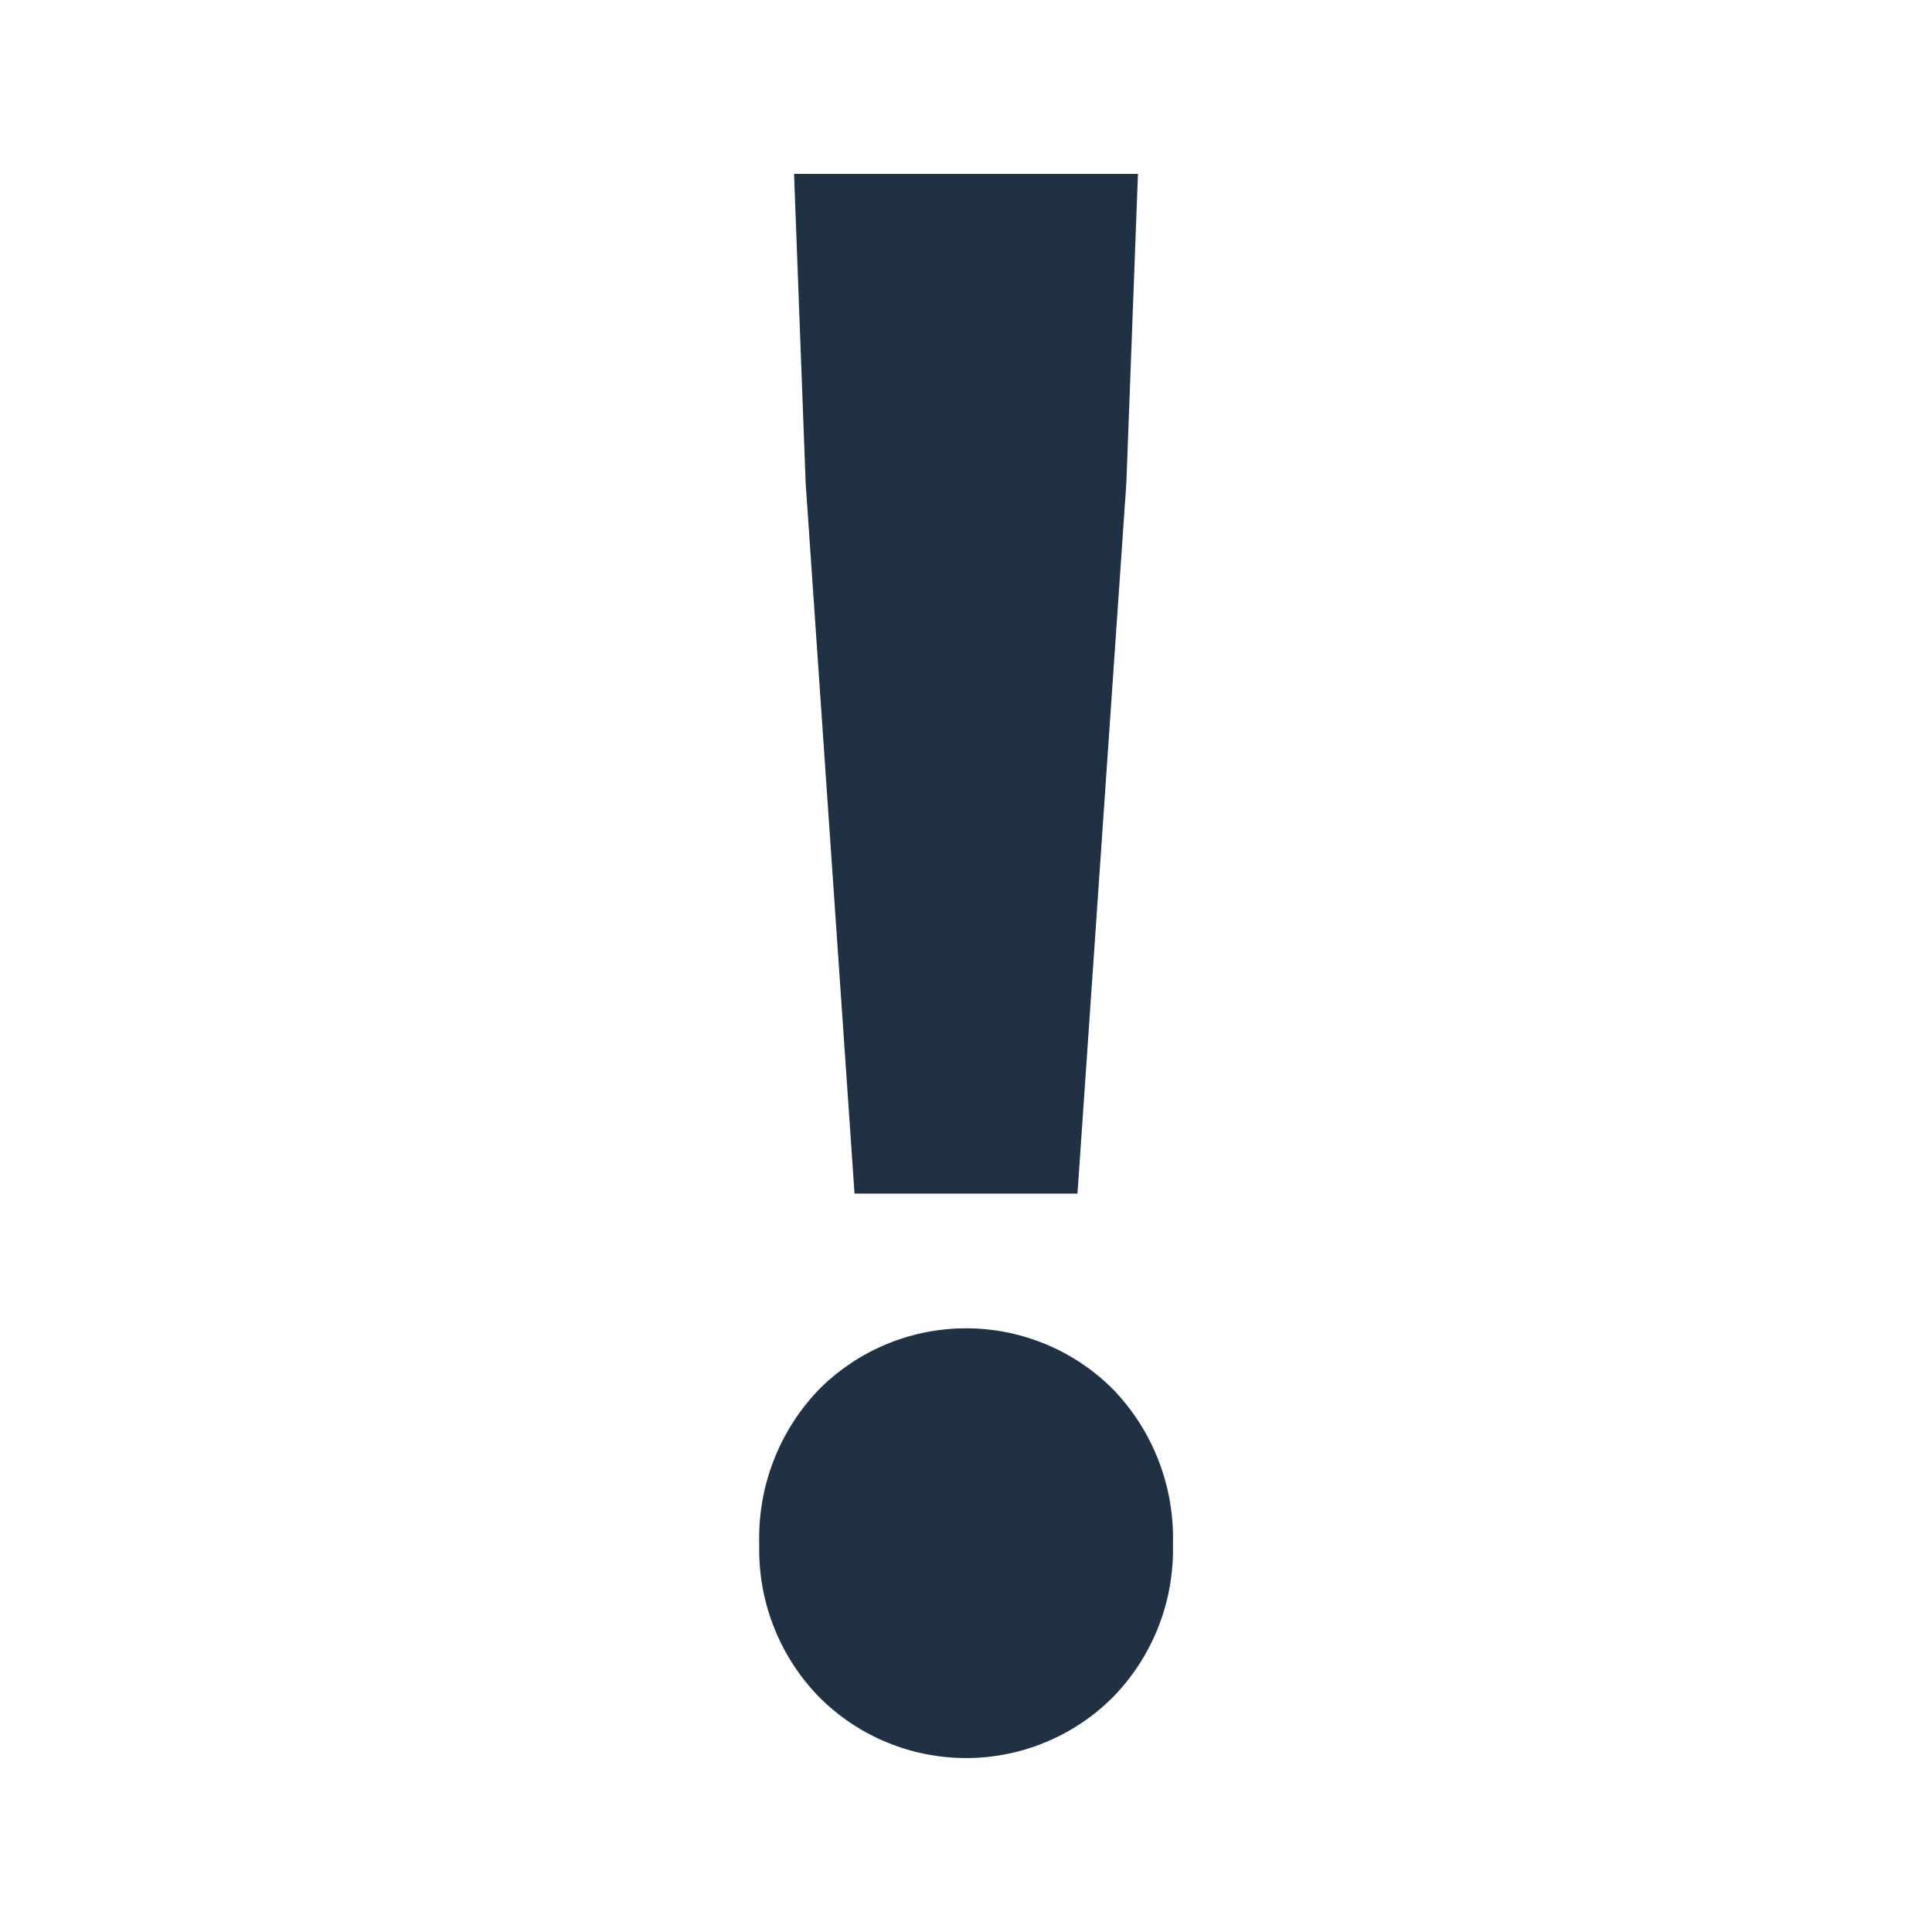 <svg xmlns="http://www.w3.org/2000/svg" width="100" height="100" viewBox="0 0 100 100"><defs><style>.a{fill:#203143;}</style></defs><title>Zeichenfläche 1 Kopie 2</title><path class="a" d="M39.3,79.94a11.08,11.08,0,0,1,3.07-8,10.74,10.74,0,0,1,15.27,0,11.08,11.08,0,0,1,3.07,8,10.92,10.92,0,0,1-3.07,7.87,10.74,10.74,0,0,1-15.27,0A10.92,10.92,0,0,1,39.3,79.94ZM41.7,25,41.1,9H58.9l-.6,16L55.77,61.78H44.23Z"/></svg>